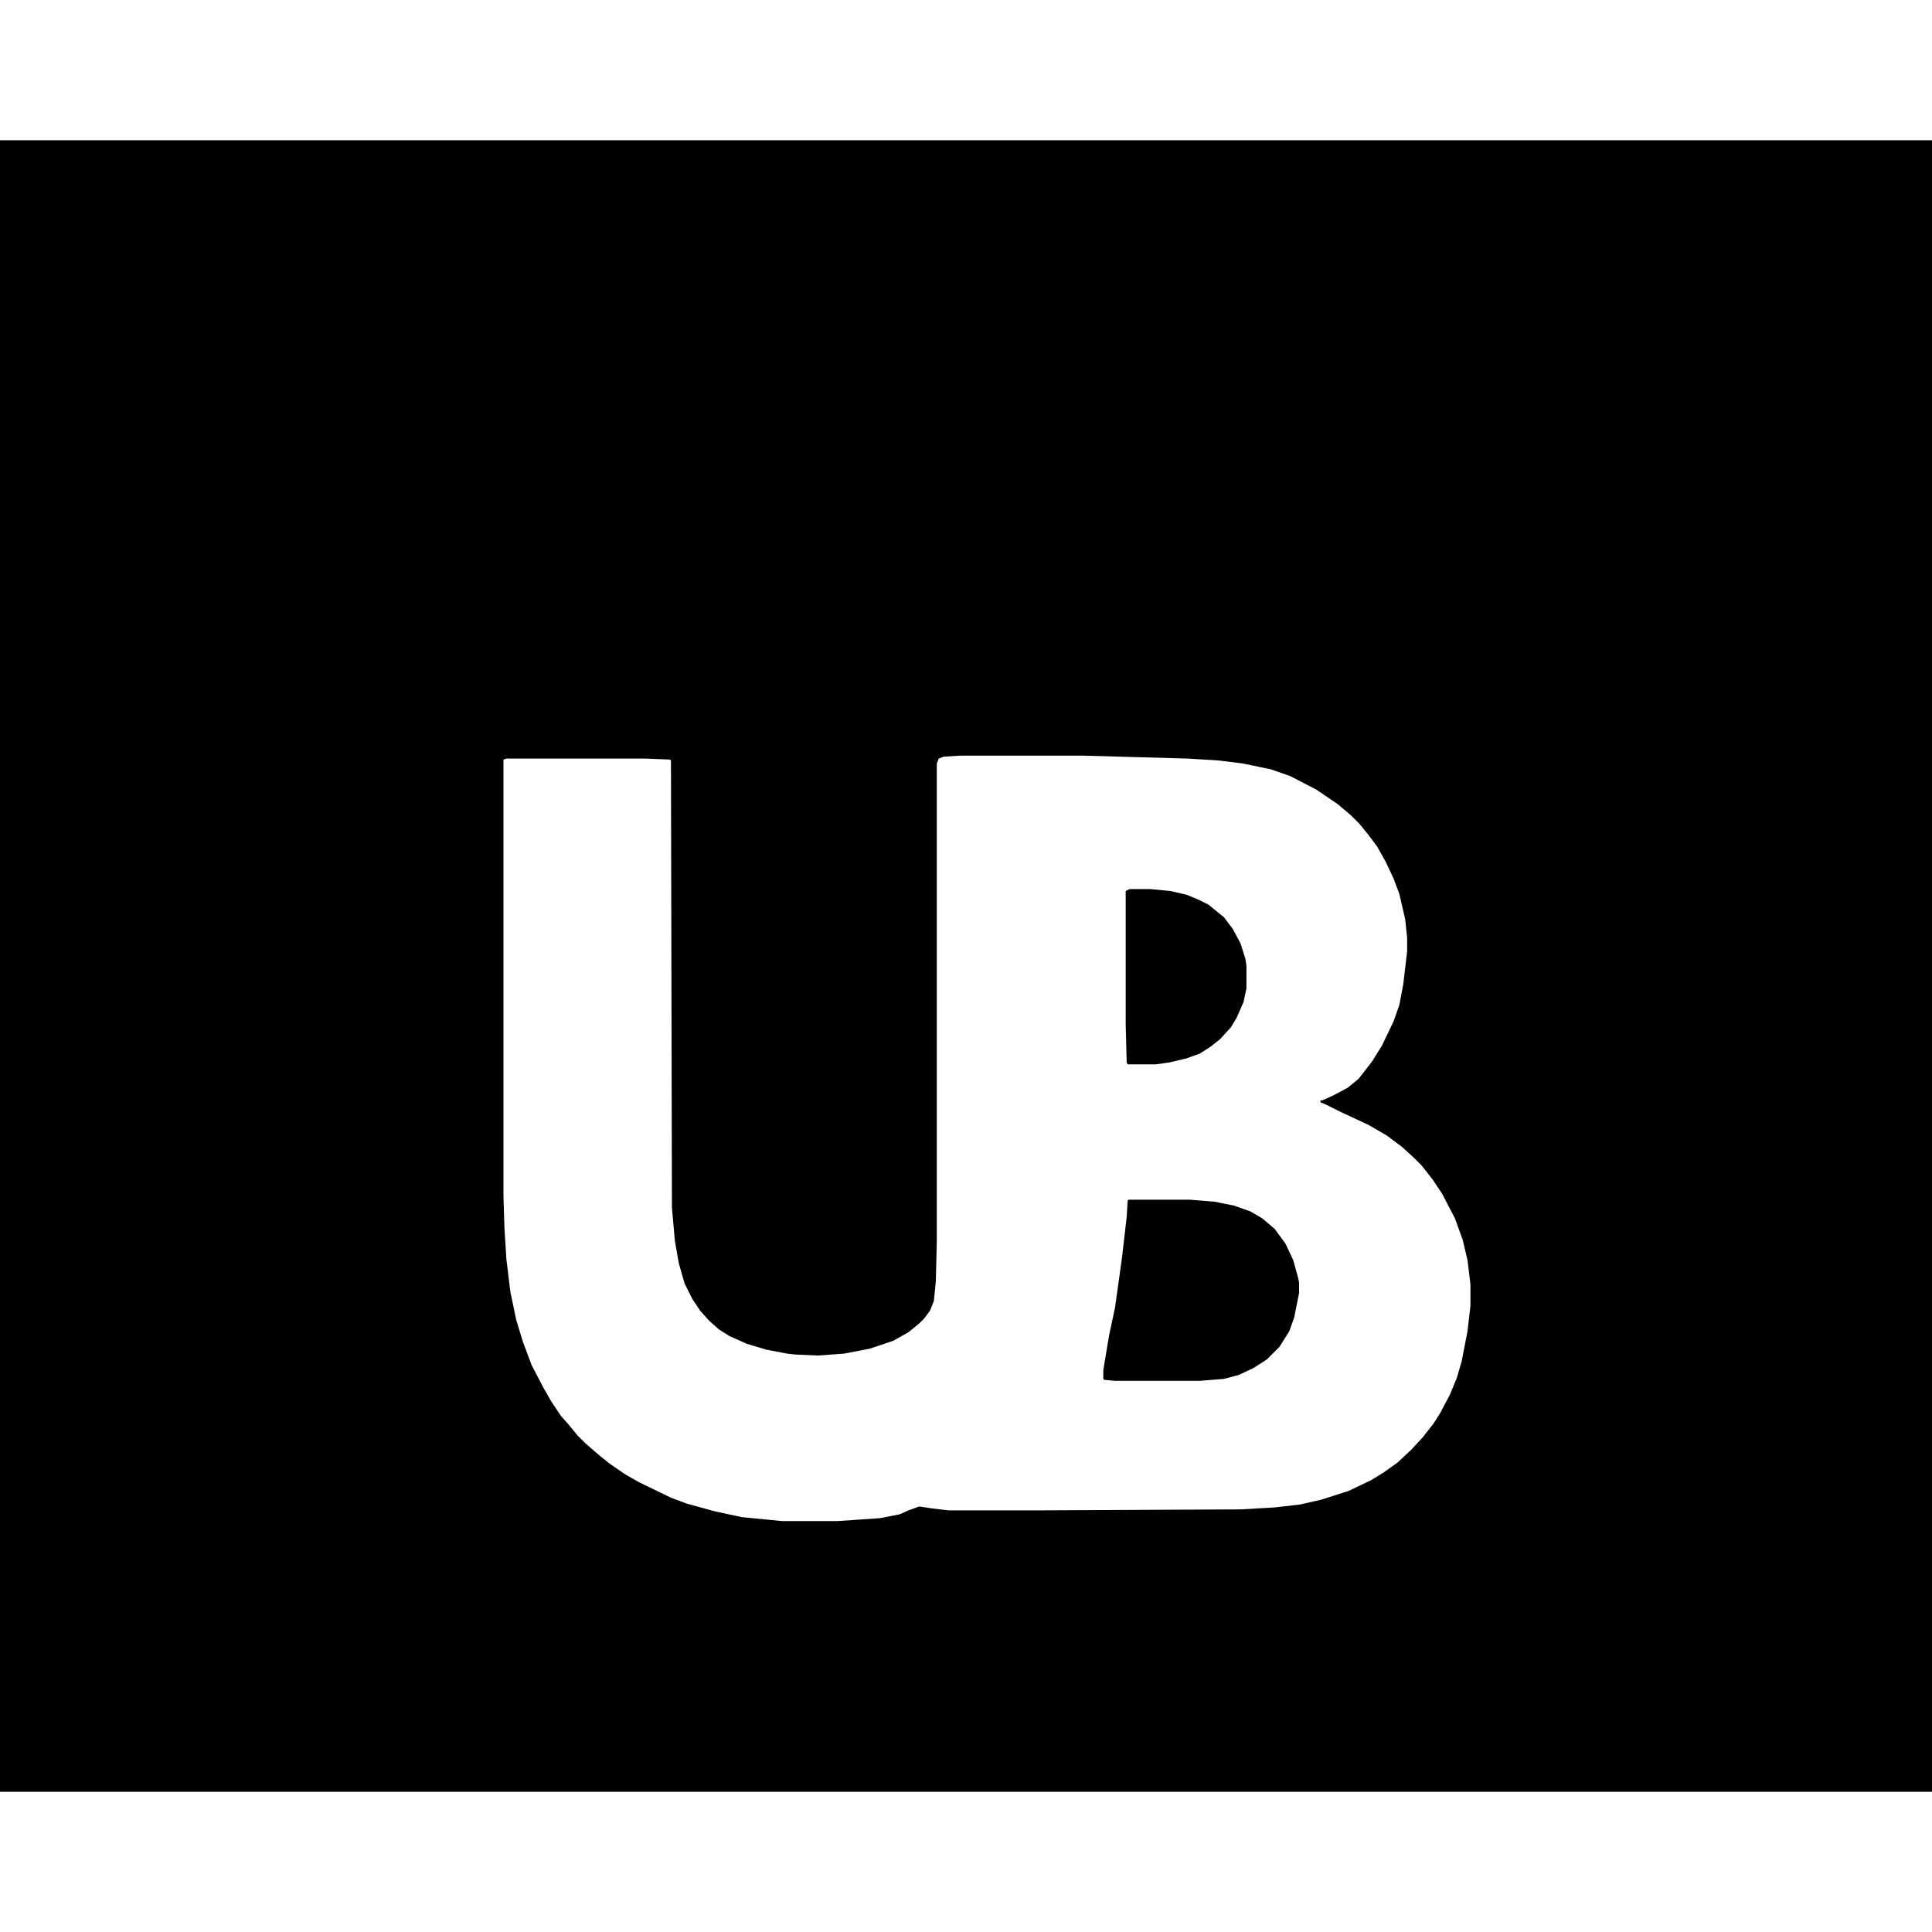 <svg version="1.1" viewBox="0 0 1984 1696" width="1280" height="1280" xmlns="http://www.w3.org/2000/svg">
<path transform="translate(0)" d="m0 0h1984v1696h-1984z"/>
<path transform="translate(986,632)" d="m0 0h127l107 3 32 2 24 3 29 6 20 7 27 14 22 15 13 11 9 9 9 11 9 12 9 16 8 17 6 16 6 26 2 19v14l-4 34-4 21-6 17-12 25-10 16-10 13-4 5-11 9-15 8-11 5h-2v2l5 2 16 8 28 13 19 11 16 12 12 11 8 8 11 14 10 15 13 25 8 22 5 21 3 25v22l-3 26-6 31-5 17-7 17-10 19-7 11-11 14-12 13-14 13-14 10-13 8-23 11-28 9-22 5-26 3-35 2-206 1h-94l-17-2-13-2-11 4-9 4-20 4-44 3h-57l-41-4-28-6-29-8-16-6-33-16-14-8-16-11-10-8-15-13-8-8-9-11-8-9-10-15-8-14-12-23-9-24-7-23-6-29-4-33-2-32-1-33v-448l3-1h143l25 1 1 1 1 459 3 34 4 23 6 21 8 16 8 12 9 10 10 9 11 7 18 8 20 6 21 4 9 1 23 1 27-2 26-5 24-8 16-9 11-9 5-5 6-8 4-10 2-20 1-41v-491l2-5 5-2z" fill="#fff"/>
<path transform="translate(1159,1088)" d="m0 0h63l25 2 20 4 17 6 12 7 13 11 11 15 8 17 5 18 1 5v11l-5 25-5 14-10 16-13 13-14 9-15 7-15 4-25 2h-87l-11-1-1-1v-9l6-36 6-28 7-50 5-43 1-17z"/>
<path transform="translate(1160,769)" d="m0 0h21l21 2 17 4 12 5 10 5 11 9 5 4 9 12 8 15 5 16 1 7v23l-3 14-7 16-6 10-11 12-10 8-11 7-14 5-17 4-14 2h-29l-1-2-1-39v-137z"/>
</svg>
